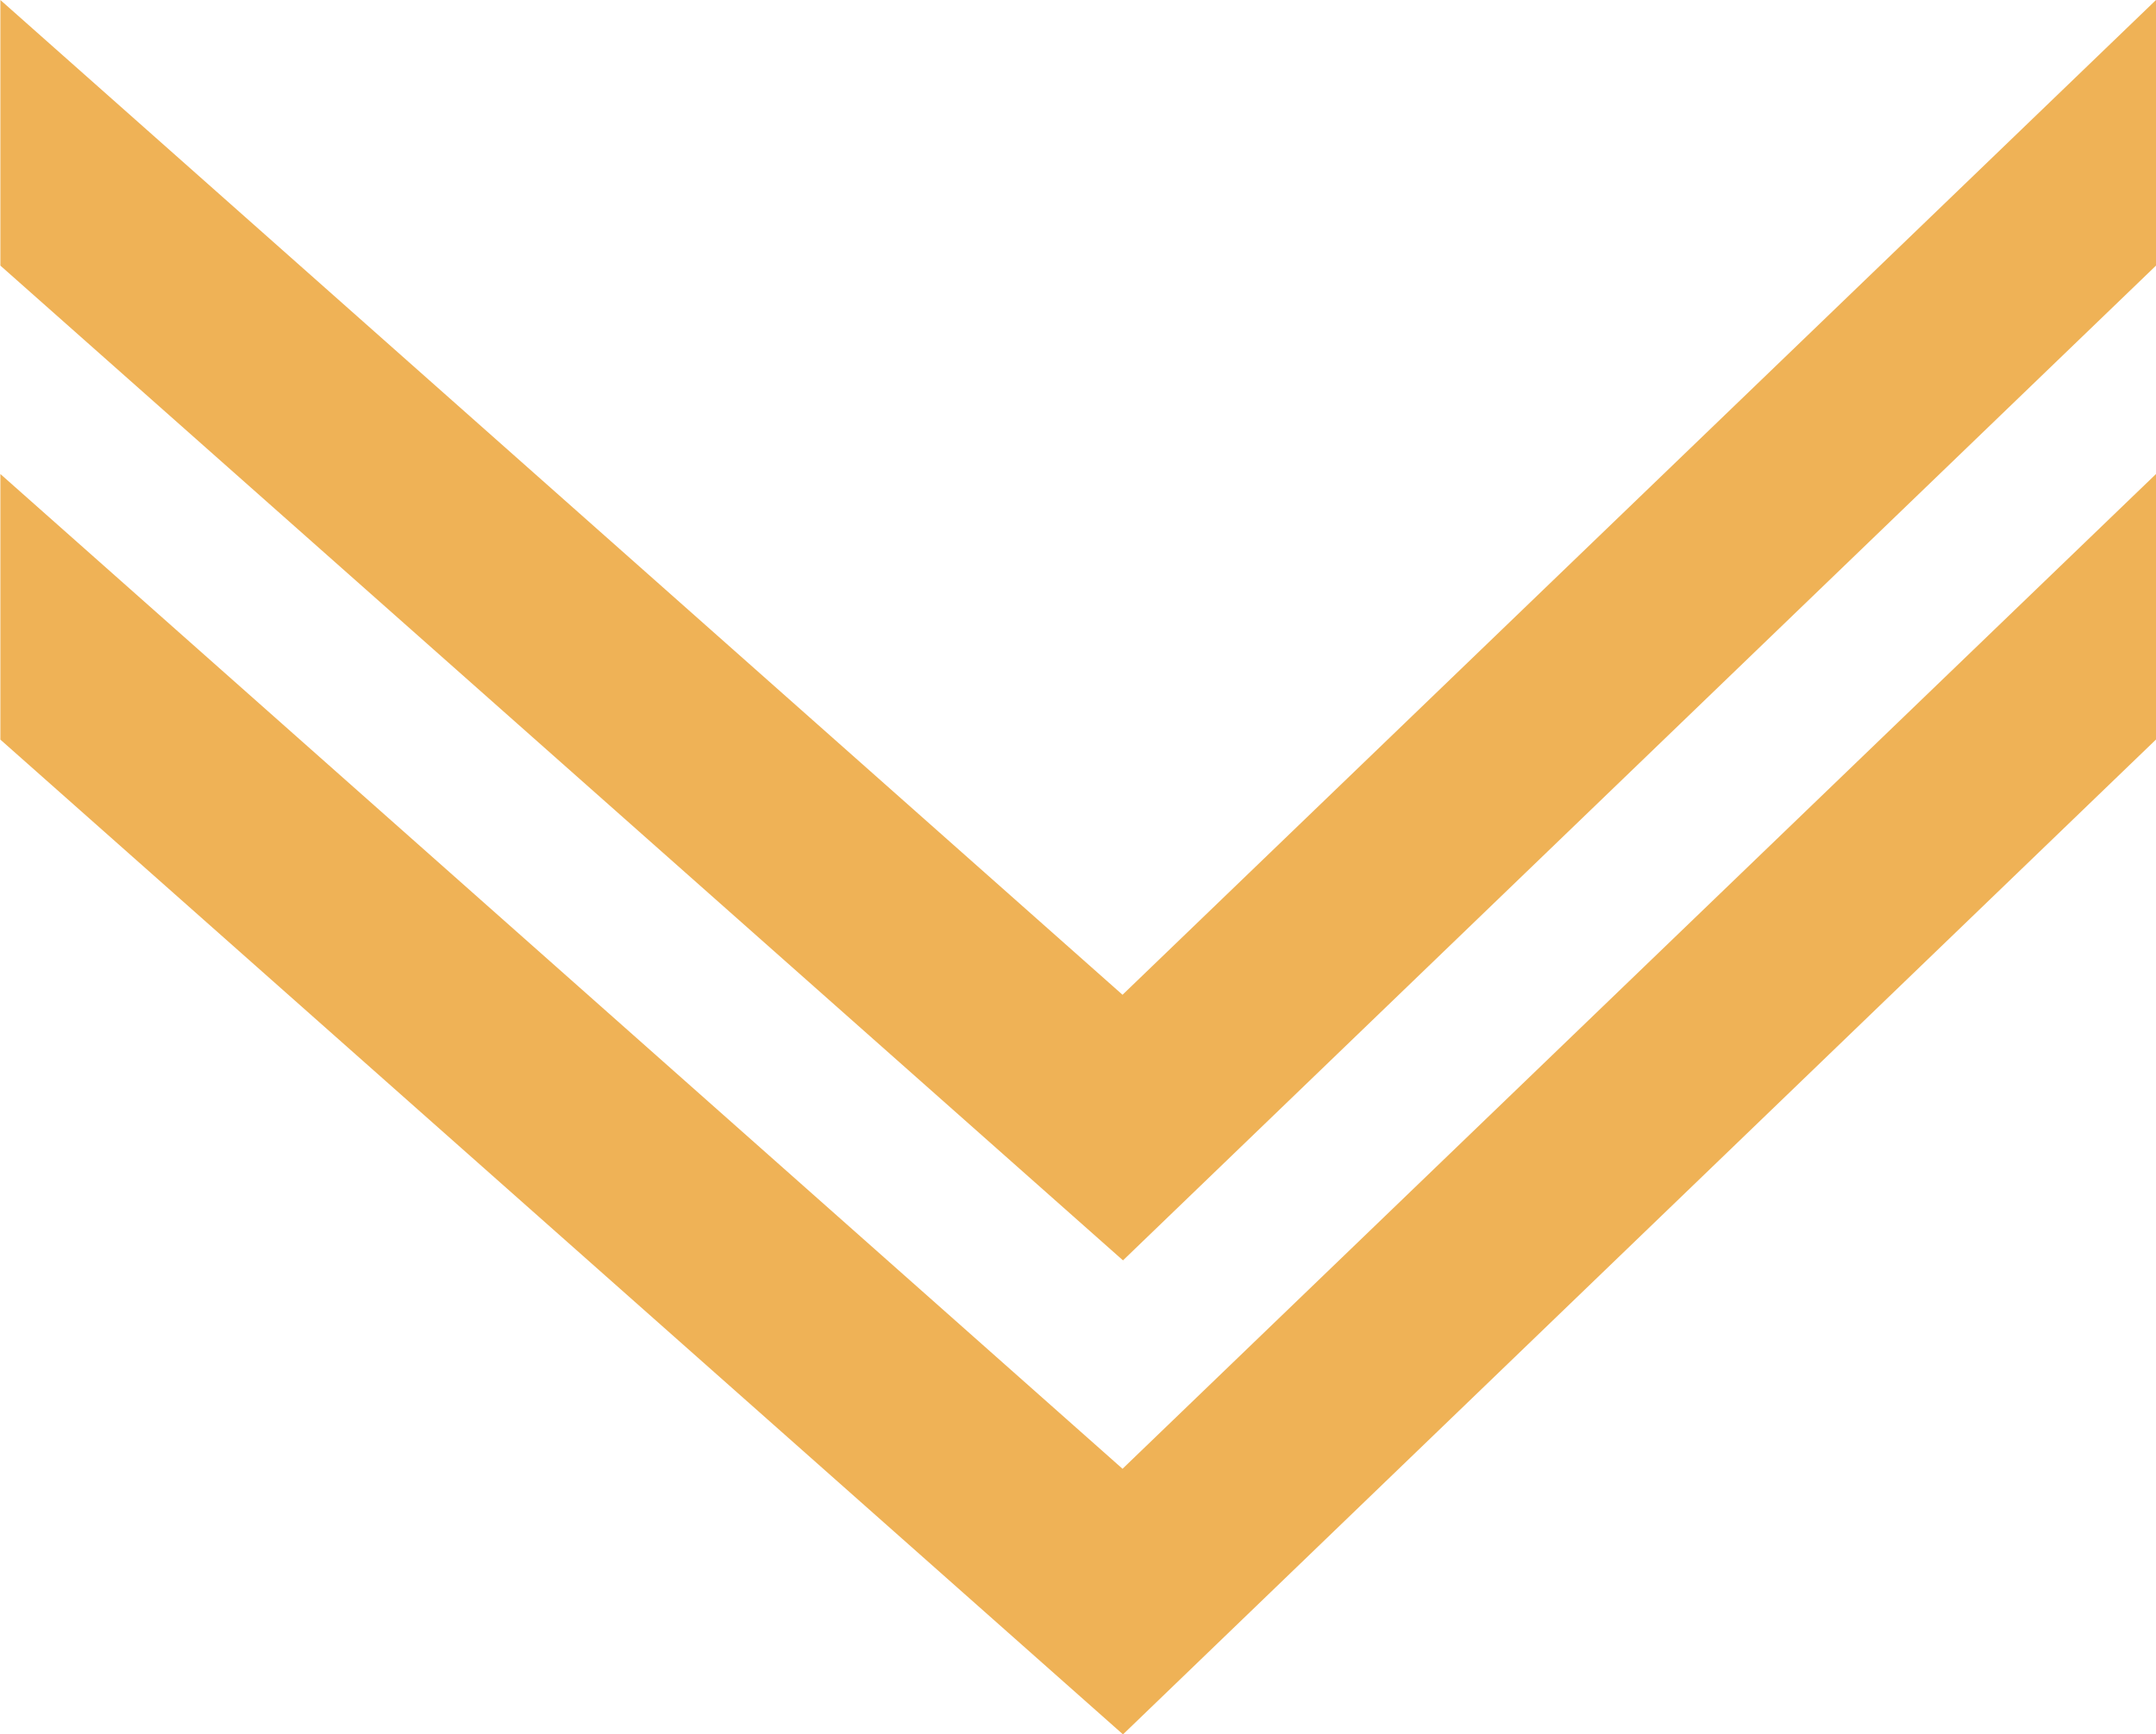 <svg xmlns="http://www.w3.org/2000/svg" width="22.879" height="18.407" viewBox="0 0 22.879 18.407">
  <g id="Сгруппировать_16" data-name="Сгруппировать 16" transform="translate(320.904 -314.114) rotate(90)">
    <path id="Контур_248" data-name="Контур 248" d="M329.508,298.025H326.69l10.558,10.967L326.69,320.9h2.819l10.558-11.913Z" transform="translate(-7.545)" fill="#efb256"/>
    <path id="Контур_249" data-name="Контур 249" d="M316.933,298.025h-2.819l10.558,10.967L314.114,320.9h2.819l10.558-11.913Z" fill="#efb256"/>
  </g>
</svg>
